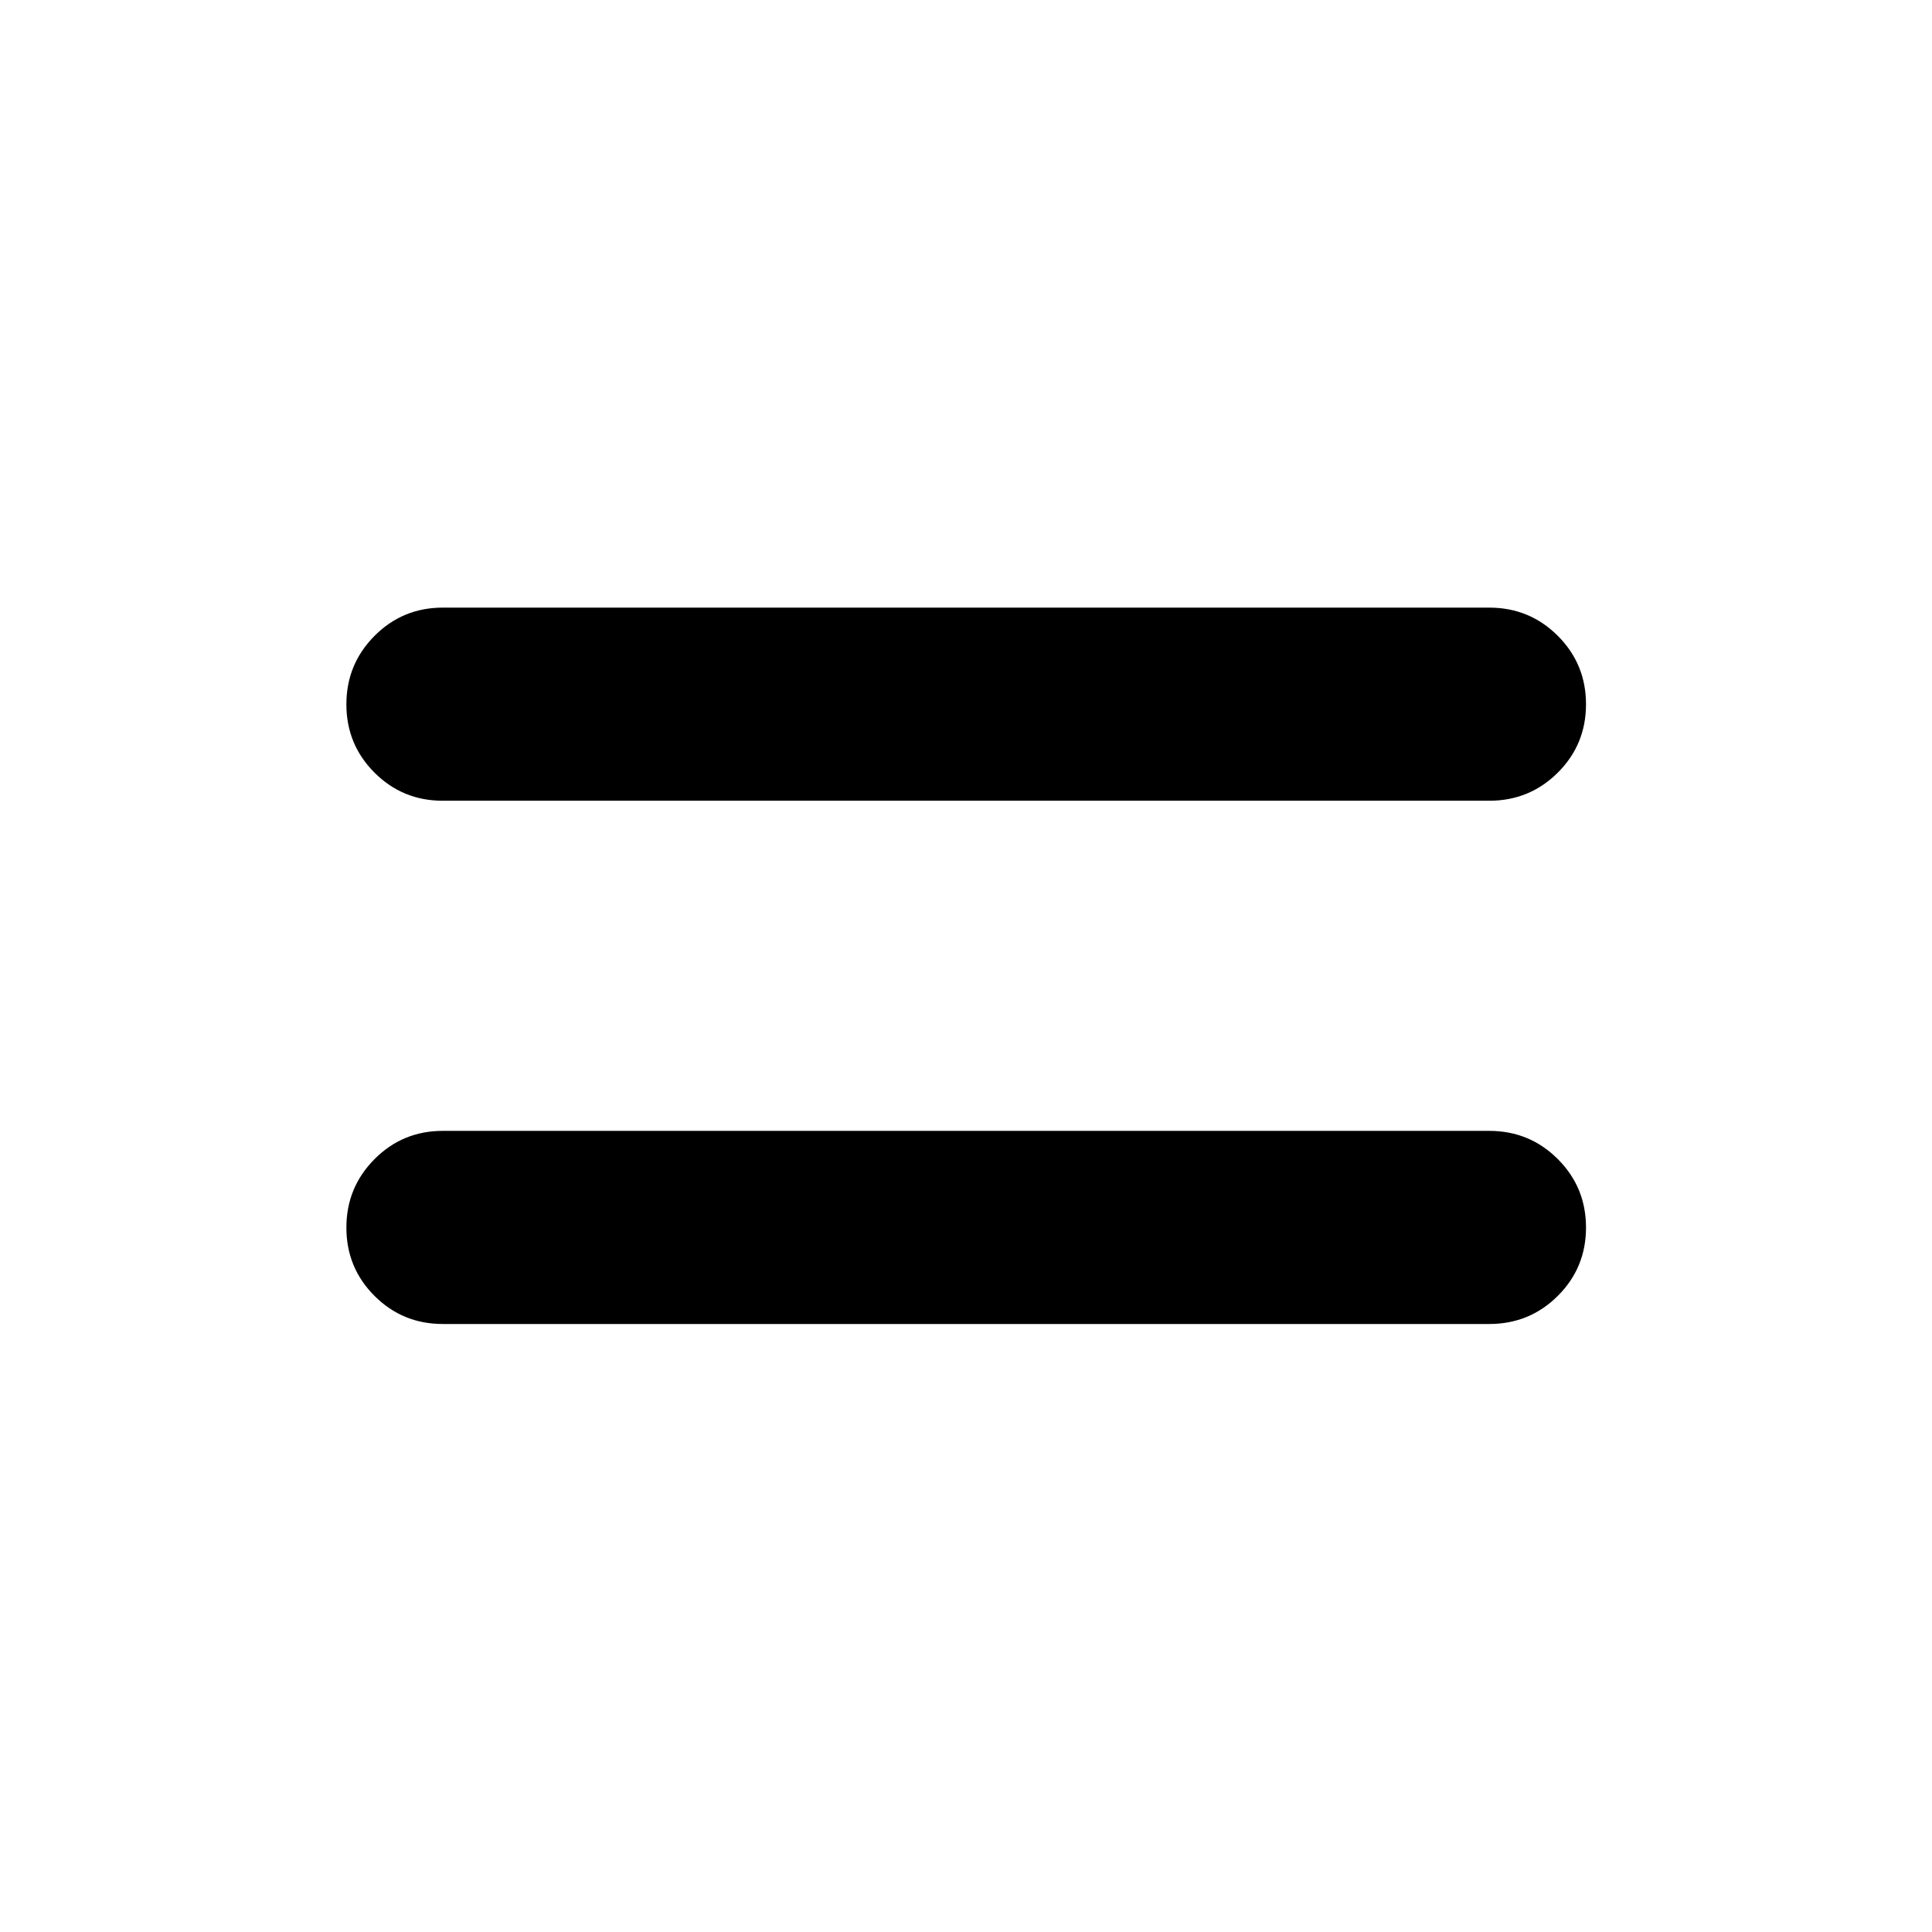 <svg xmlns="http://www.w3.org/2000/svg" height="24" viewBox="0 96 960 960" width="24"><path d="M220 753.883q-19.952 0-33.918-13.968-13.966-13.968-13.966-33.923 0-19.954 13.966-34.011 13.966-14.058 33.918-14.058h520q20.032 0 34.054 14.008 14.022 14.007 14.022 34.018 0 20.012-14.022 33.973-14.022 13.961-34.054 13.961H220Zm0-259.998q-19.952 0-33.918-13.968-13.966-13.969-13.966-33.923 0-19.955 13.966-34.012 13.966-14.058 33.918-14.058h520q20.032 0 34.054 14.008 14.022 14.008 14.022 34.019t-14.022 33.972Q760.032 493.885 740 493.885H220Z"/></svg>